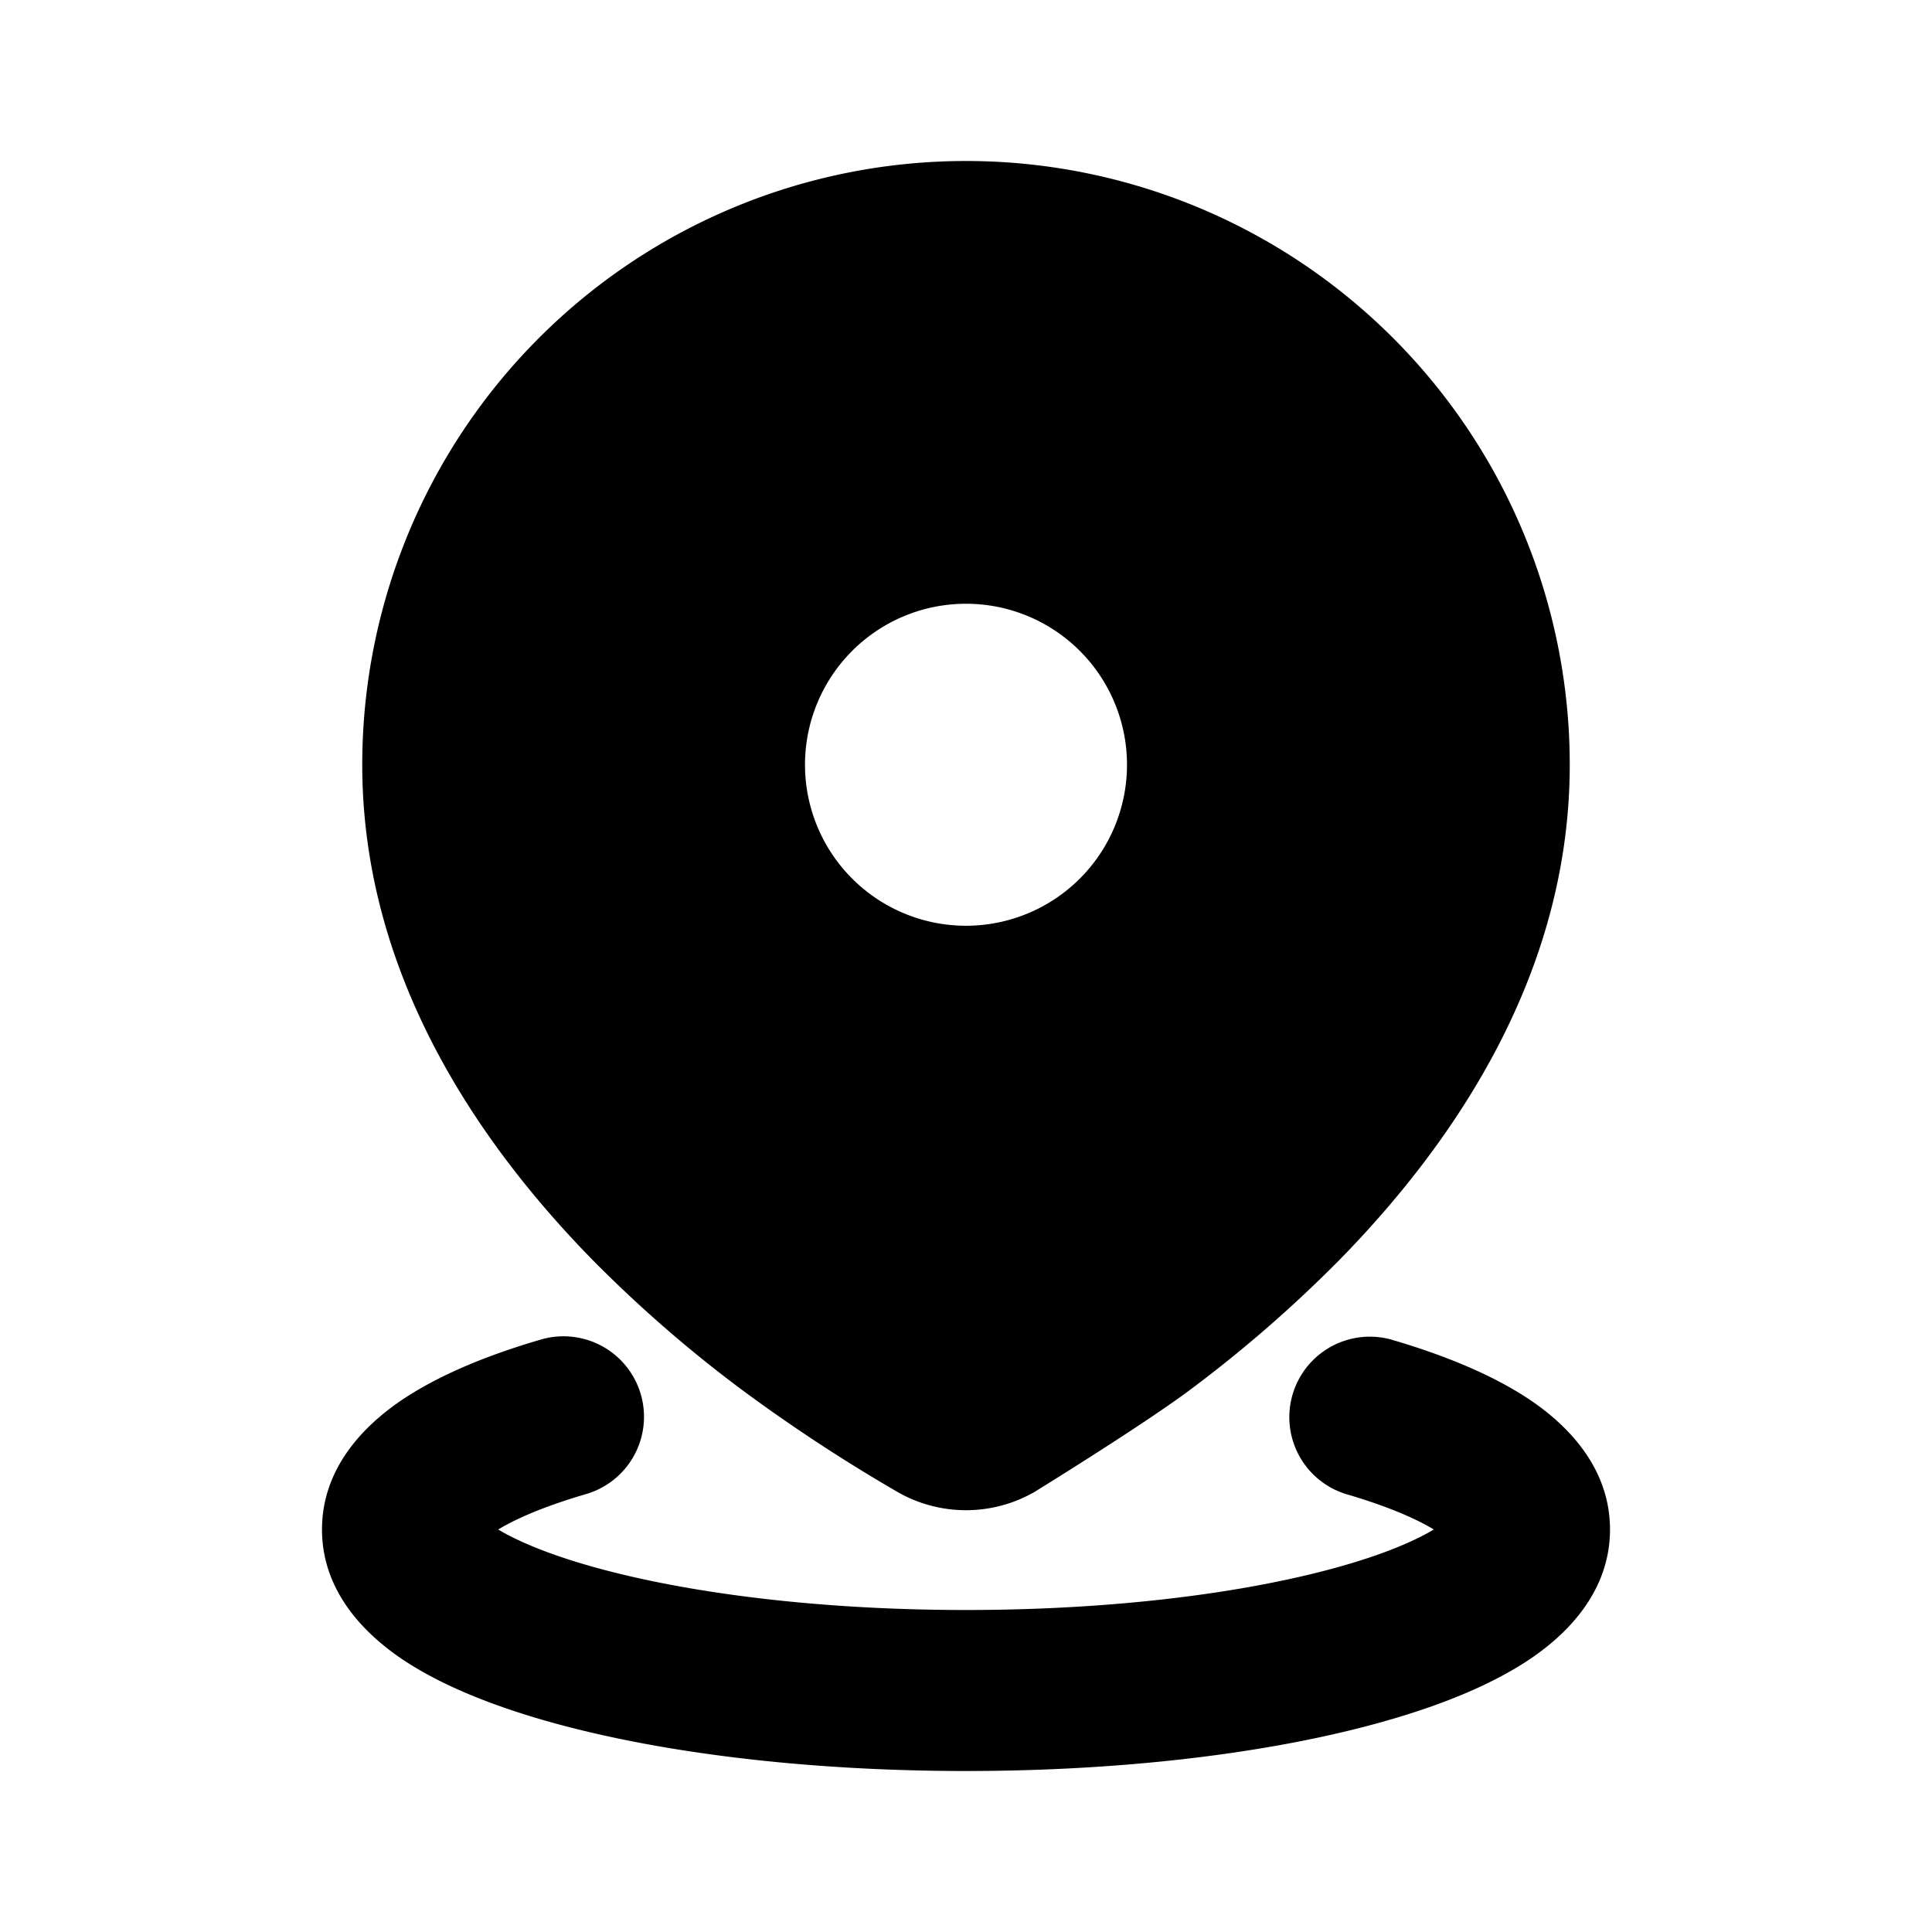 <svg xmlns="http://www.w3.org/2000/svg" width="24" height="24">
  <defs/>
  <path  d="M6.72,16.64 A1 1 0 0 1 7.28,18.56 C6.78,18.706 6.42,18.86 6.189,19 C6.427,19.143 6.803,19.303 7.325,19.452 C8.48,19.782 10.133,20 12,20 C13.867,20 15.52,19.782 16.675,19.452 C17.198,19.303 17.573,19.143 17.811,19 C17.581,18.86 17.221,18.706 16.721,18.56 A1 1 0 0 1 17.28,16.64 C17.948,16.835 18.56,17.085 19.03,17.406 C19.465,17.705 20,18.226 20,19 C20,19.783 19.452,20.308 19.01,20.607 C18.532,20.929 17.907,21.18 17.224,21.375 C15.846,21.77 14,22 12,22 C10,22 8.154,21.77 6.776,21.375 C6.093,21.18 5.468,20.929 4.99,20.607 C4.548,20.307 4,19.783 4,19 C4,18.226 4.535,17.705 4.97,17.406 C5.44,17.085 6.052,16.835 6.72,16.64 M12,2 A7.5 7.5 0 0 1 19.5,9.5 C19.5,12.068 18.1,14.156 16.65,15.64 A16.402 16.402 0 0 1 14.797,17.255 C14.203,17.701 12.845,18.537 12.845,18.537 A1.71 1.71 0 0 1 11.155,18.537 A20.736 20.736 0 0 1 9.203,17.255 A16.29 16.29 0 0 1 7.35,15.64 C5.9,14.156 4.5,12.068 4.5,9.5 A7.5 7.5 0 0 1 12,2 M12,7.5 A2 2 0 1 0 12,11.5 A2 2 0 0 0 12,7.5"/>
</svg>

